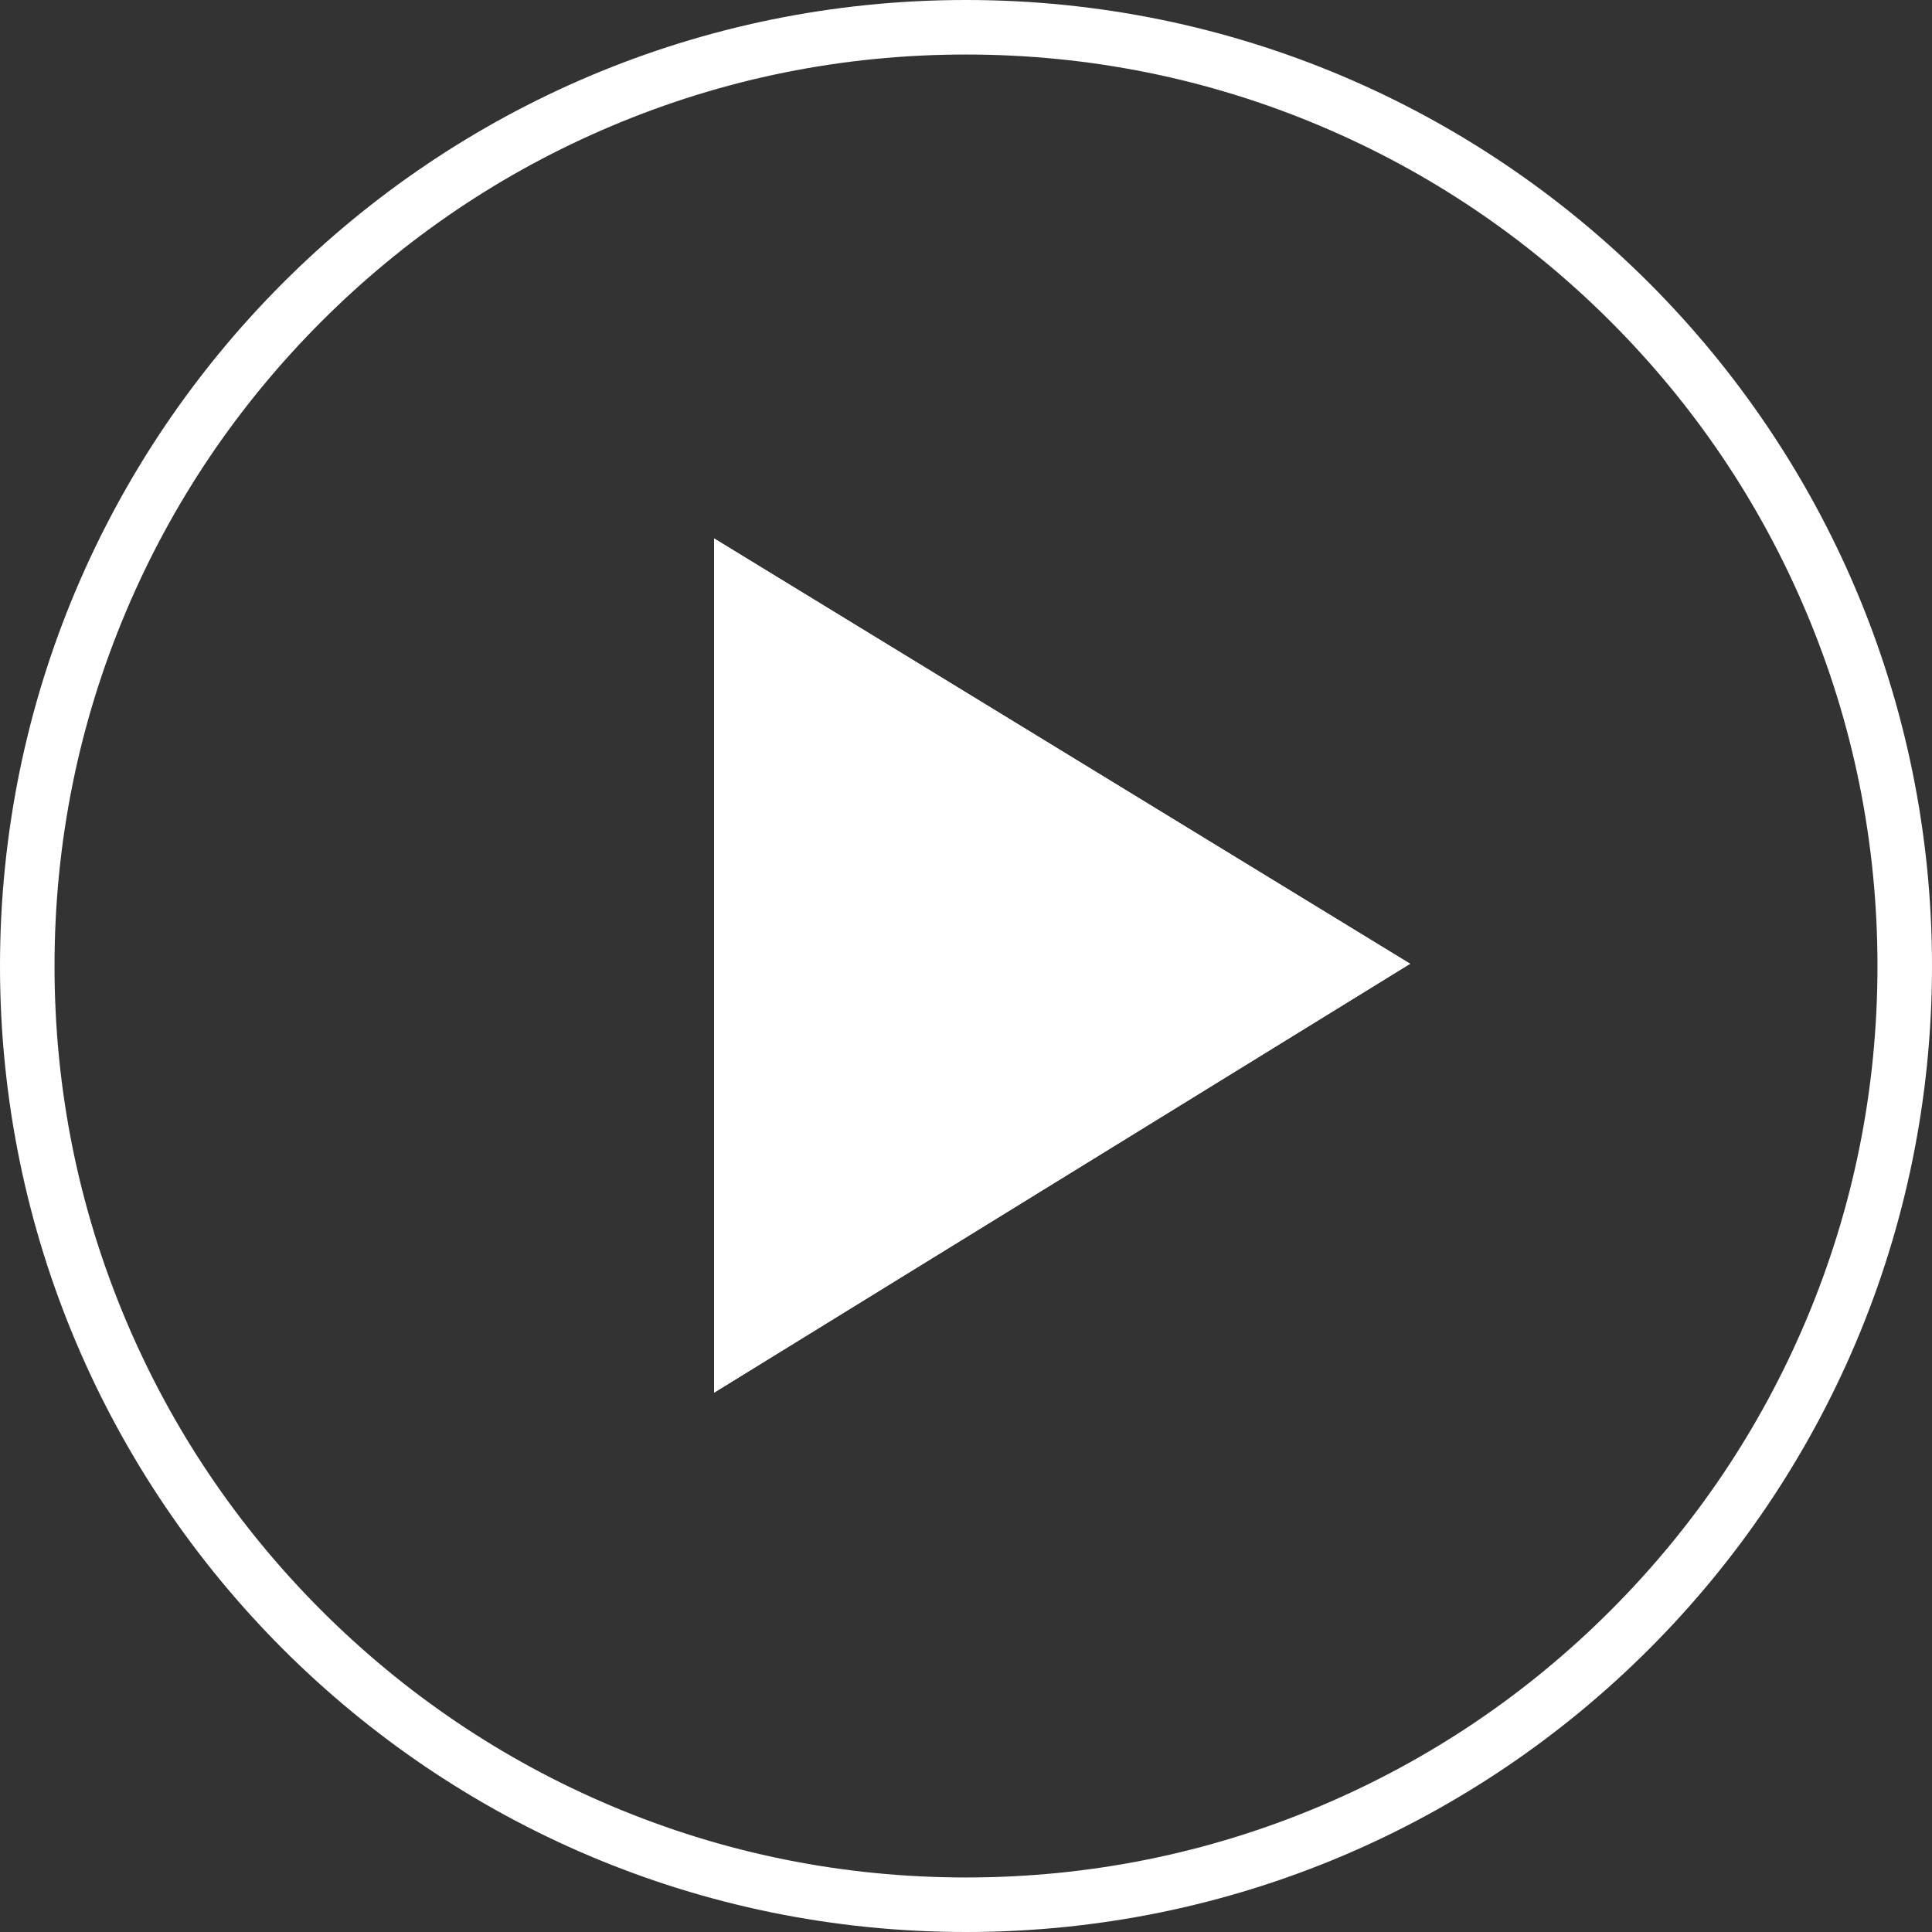 <?xml version="1.0" encoding="utf-8"?>
<!-- Generator: Adobe Illustrator 24.0.3, SVG Export Plug-In . SVG Version: 6.00 Build 0)  -->
<svg version="1.1" id="Layer_1" xmlns="http://www.w3.org/2000/svg" xmlns:xlink="http://www.w3.org/1999/xlink" x="0px" y="0px"
	 viewBox="0 0 425.2 425.2" style="enable-background:new 0 0 425.2 425.2;" xml:space="preserve" height="60" width="60">
<rect x="0" y="0" width="425.2" height="425.2" fill="#333333" stroke="none"/>
<style type="text/css">
	.st0{clip-path:url(#SVGID_2_);}
	.st1{fill:#FFFFFF;}
</style>
<g>
	<defs>
		<polygon id="SVGID_1_" points="157.17,306.49 157.17,118.51 310.34,212.11 		"/>
	</defs>
	<use xlink:href="#SVGID_1_"  style="overflow:visible;fill-rule:evenodd;clip-rule:evenodd;fill:#FFFFFF;"/>
	<clipPath id="SVGID_2_">
		<use xlink:href="#SVGID_1_"  style="overflow:visible;"/>
	</clipPath>
	<g class="st0">
		<defs>
			<rect id="SVGID_3_" x="-10115.22" y="-3465.81" width="11769.23" height="7355.77"/>
		</defs>
		<use xlink:href="#SVGID_3_"  style="overflow:visible;fill:#FFFFFF;"/>
		<clipPath id="SVGID_4_">
			<use xlink:href="#SVGID_3_"  style="overflow:visible;"/>
		</clipPath>
	</g>
</g>
<g>
	<path class="st1" d="M212.6,12c27.09,0,53.36,5.3,78.08,15.76c23.89,10.1,45.34,24.57,63.77,42.99
		c18.43,18.43,32.89,39.88,42.99,63.77c10.46,24.72,15.76,50.99,15.76,78.08s-5.3,53.36-15.76,78.08
		c-10.1,23.89-24.57,45.34-42.99,63.77c-18.43,18.43-39.88,32.89-63.77,42.99c-24.72,10.46-50.99,15.76-78.08,15.76
		s-53.36-5.3-78.08-15.76c-23.89-10.1-45.34-24.57-63.77-42.99c-18.43-18.43-32.89-39.88-42.99-63.77
		C17.3,265.95,12,239.68,12,212.6s5.3-53.36,15.76-78.08c10.1-23.89,24.57-45.34,42.99-63.77s39.88-32.89,63.77-42.99
		C159.24,17.3,185.51,12,212.6,12 M212.6,0C95.18,0,0,95.18,0,212.6s95.18,212.6,212.6,212.6s212.6-95.18,212.6-212.6
		S330.01,0,212.6,0L212.6,0z"/>
</g>
</svg>
